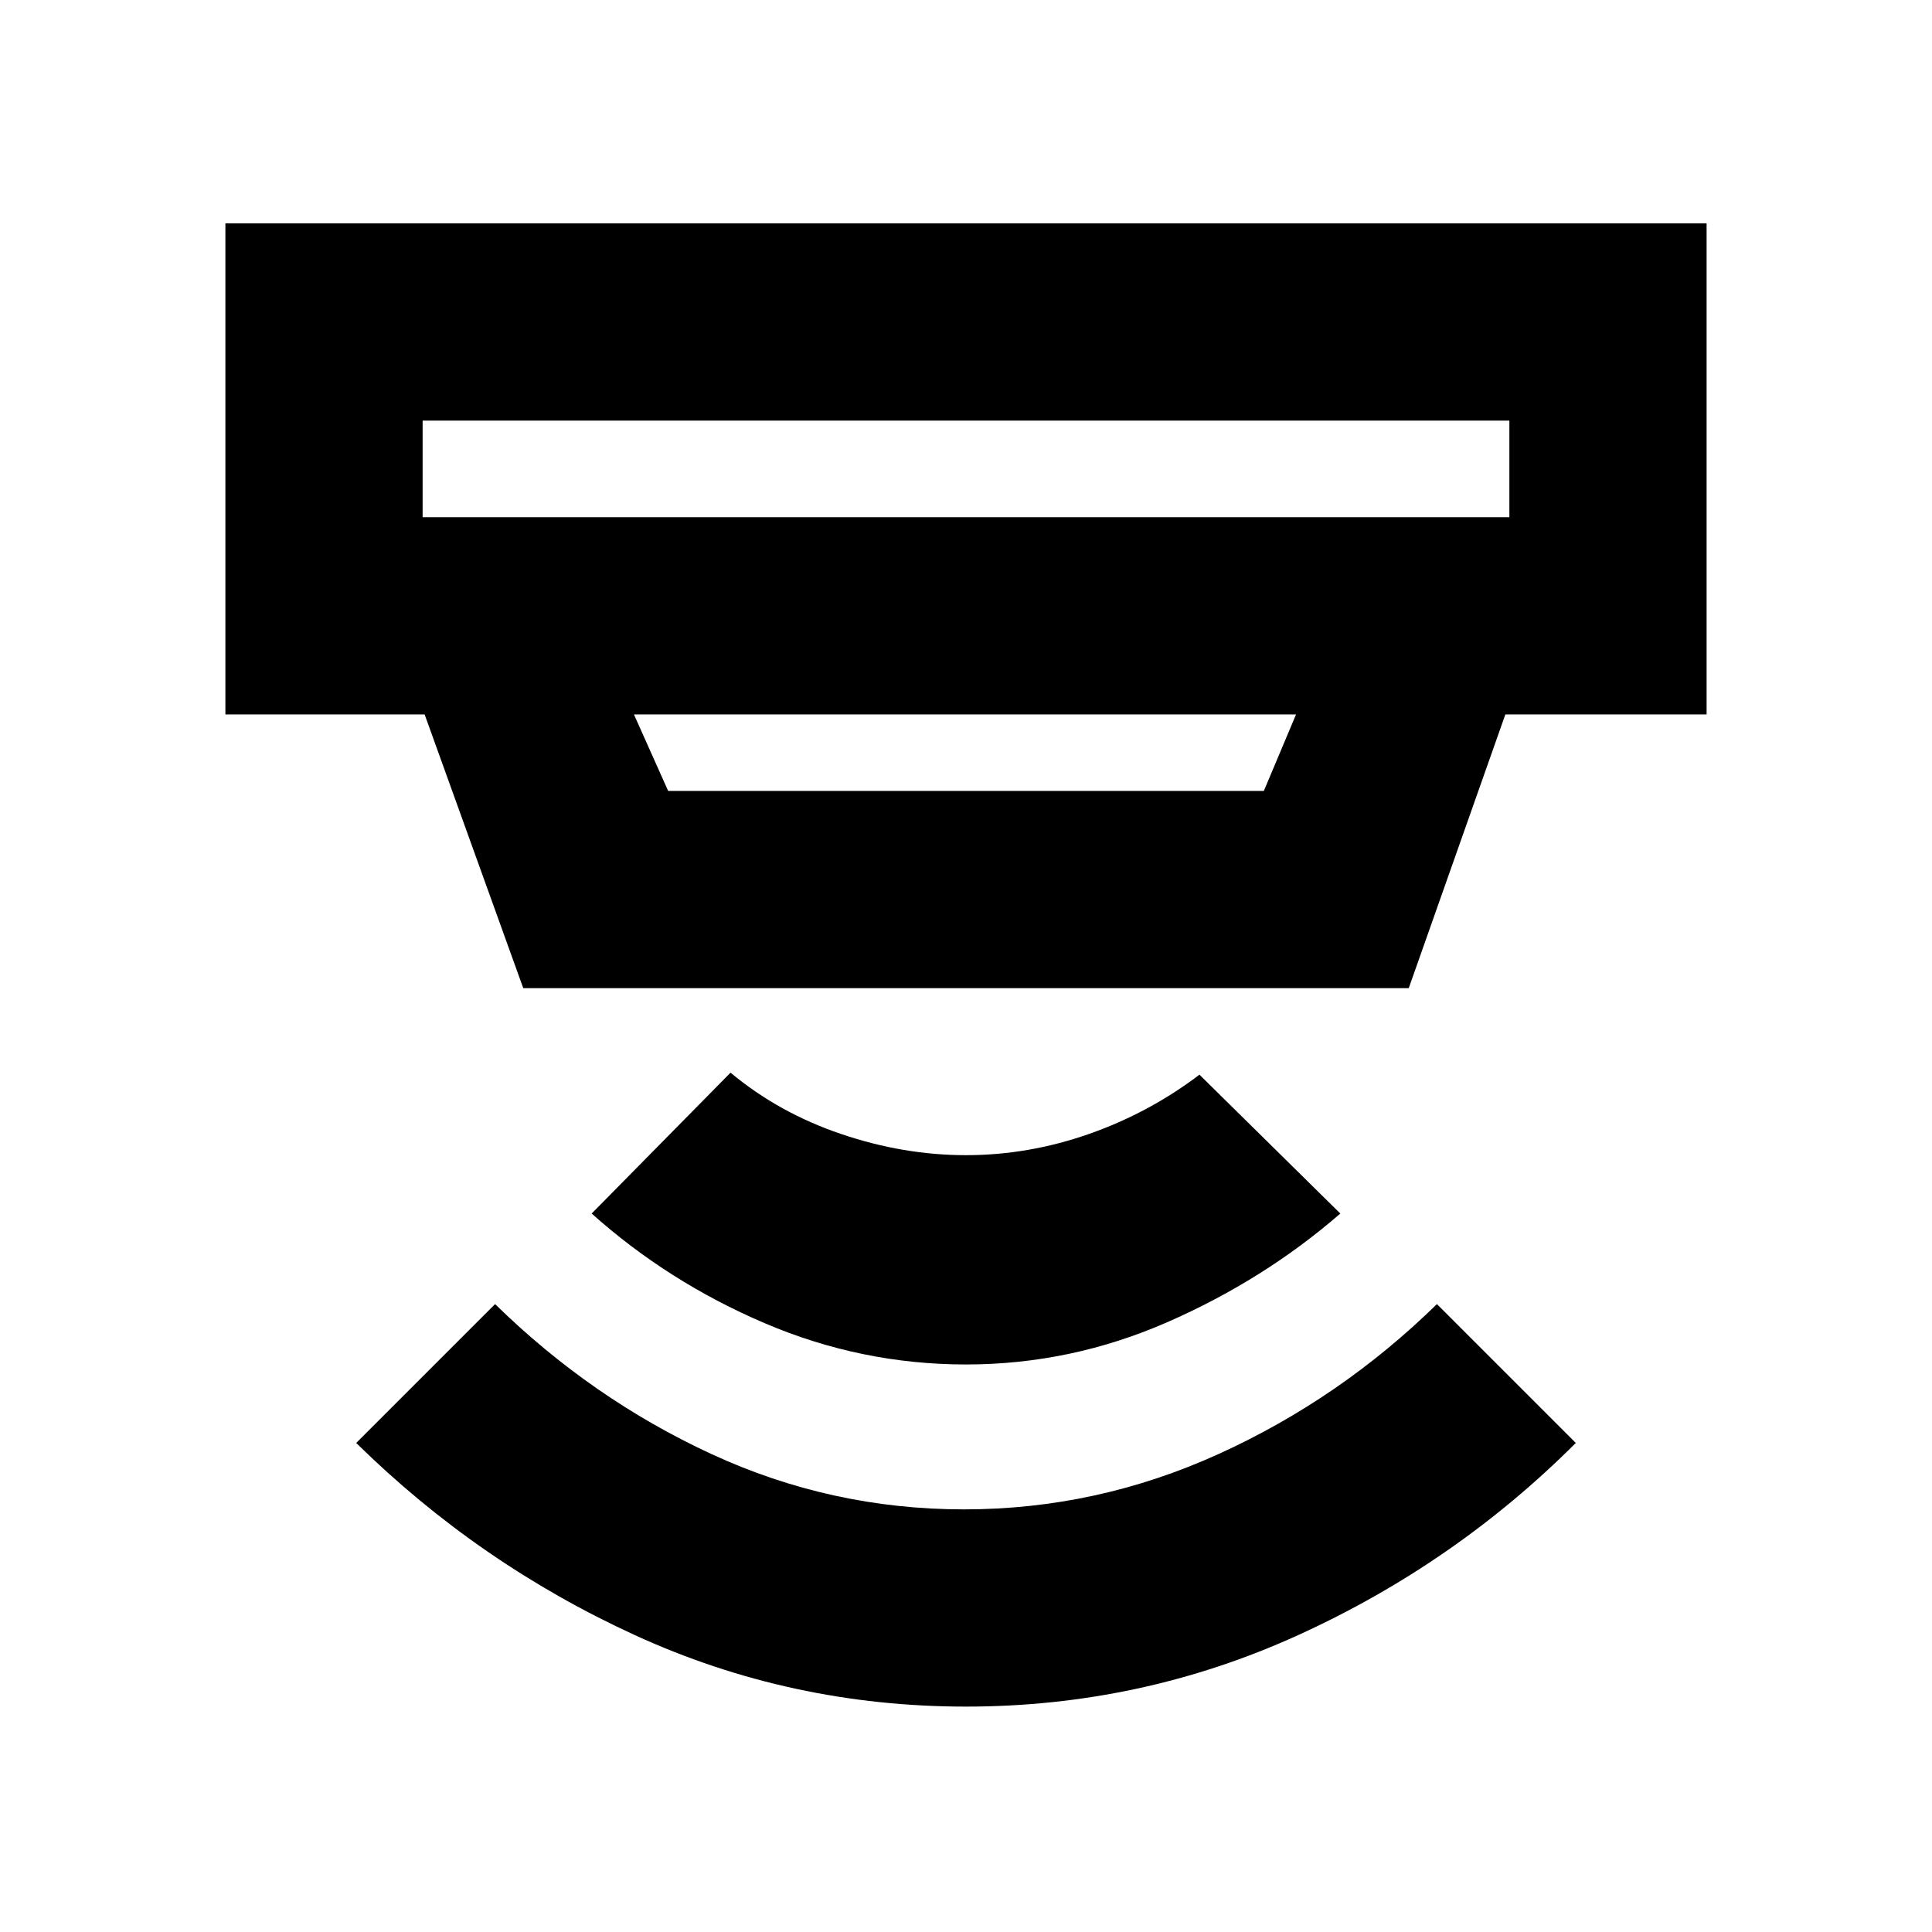 <svg xmlns="http://www.w3.org/2000/svg" height="20" viewBox="0 -960 960 960" width="20"><path d="M480-112q-87 0-164.5-35.5T177-243l69-69q48 47 107.5 74.5T479-210q66 0 126.5-27.5T714-312l69 69q-60 60-138 95.5T480-112Zm0-170q-52 0-100-20.5T294-357l69-70q24 20 55 30.5t62 10.5q31 0 61-10.5t55-29.5l70 69q-38 33-86 54t-100 21ZM210-751v48h540v-48H210Zm105 146 17 38h296l16-38H315Zm-55 136-49-136h-99v-244h736v244H748l-48 136H260Zm-50-282v48-48Z"/></svg>